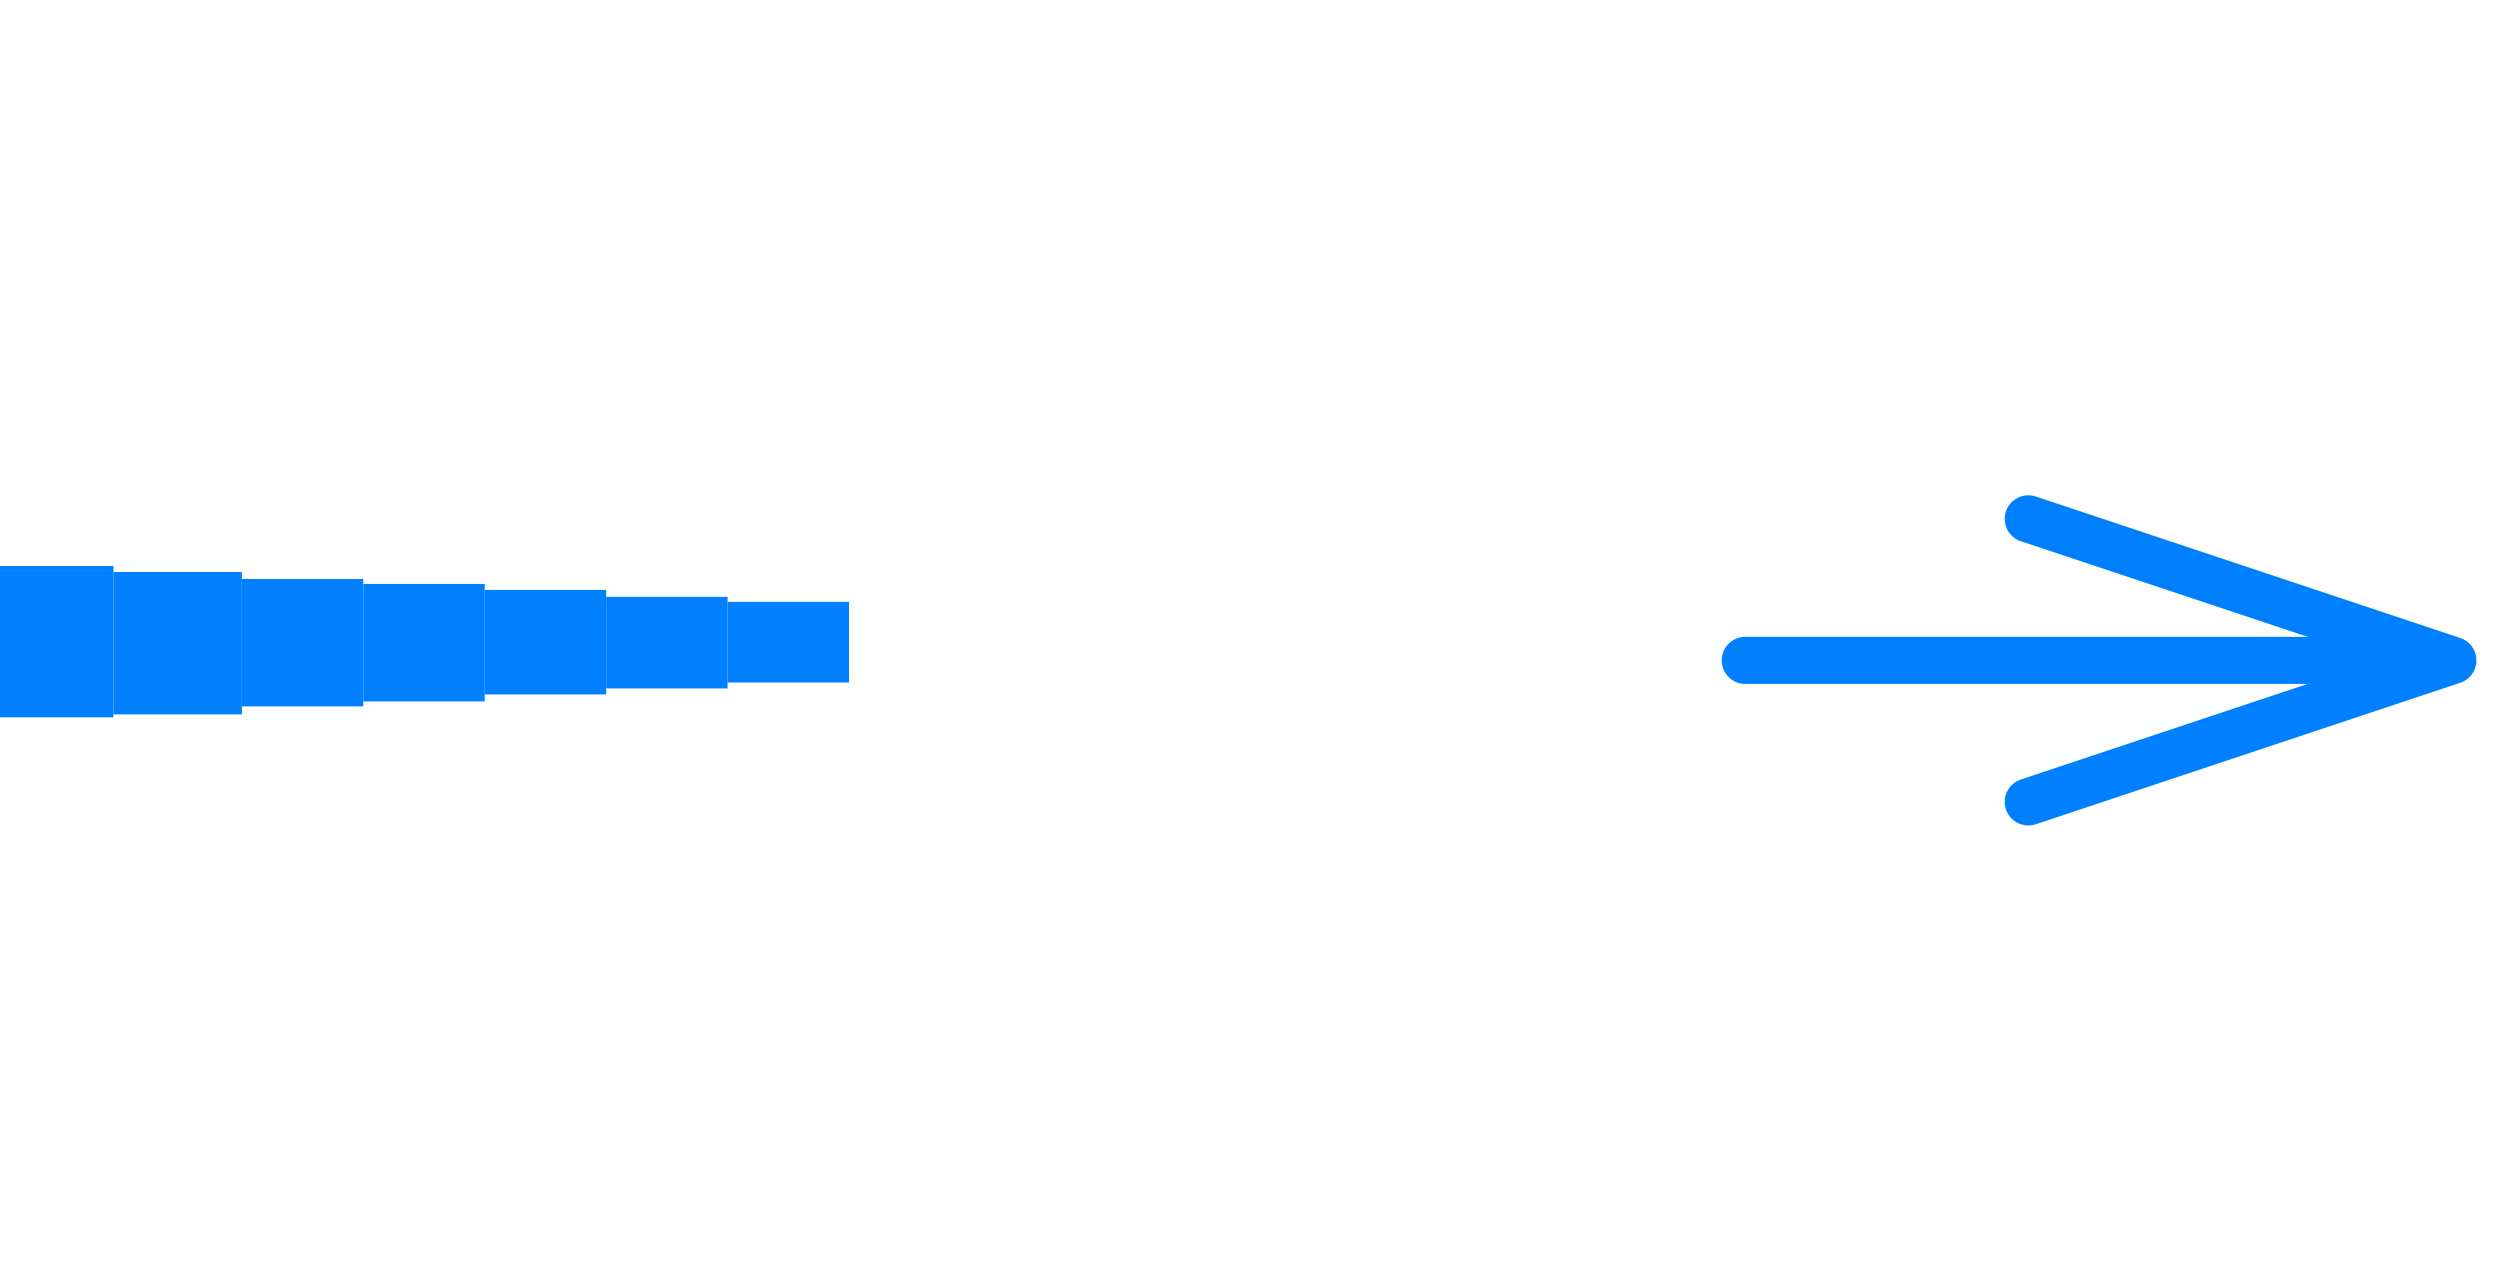 <svg width="53" height="27" viewBox="0 0 53 27" fill="none" xmlns="http://www.w3.org/2000/svg">
<path d="M37 14L50 14" stroke="#0080FF" stroke-linecap="round"/>
<path d="M43 11L52 14L43 17" stroke="#0080FF" stroke-linecap="round" stroke-linejoin="round"/>
<rect y="12" width="2.406" height="3.207" fill="#0080FF"/>
<rect x="2.406" y="12.127" width="2.722" height="3.018" fill="#0080FF"/>
<rect x="5.127" y="12.274" width="2.574" height="2.701" fill="#0080FF"/>
<rect x="7.702" y="12.38" width="2.574" height="2.49" fill="#0080FF"/>
<rect x="10.276" y="12.506" width="2.574" height="2.216" fill="#0080FF"/>
<rect x="12.851" y="12.654" width="2.574" height="1.941" fill="#0080FF"/>
<rect x="15.426" y="12.76" width="2.574" height="1.709" fill="#0080FF"/>
</svg>
